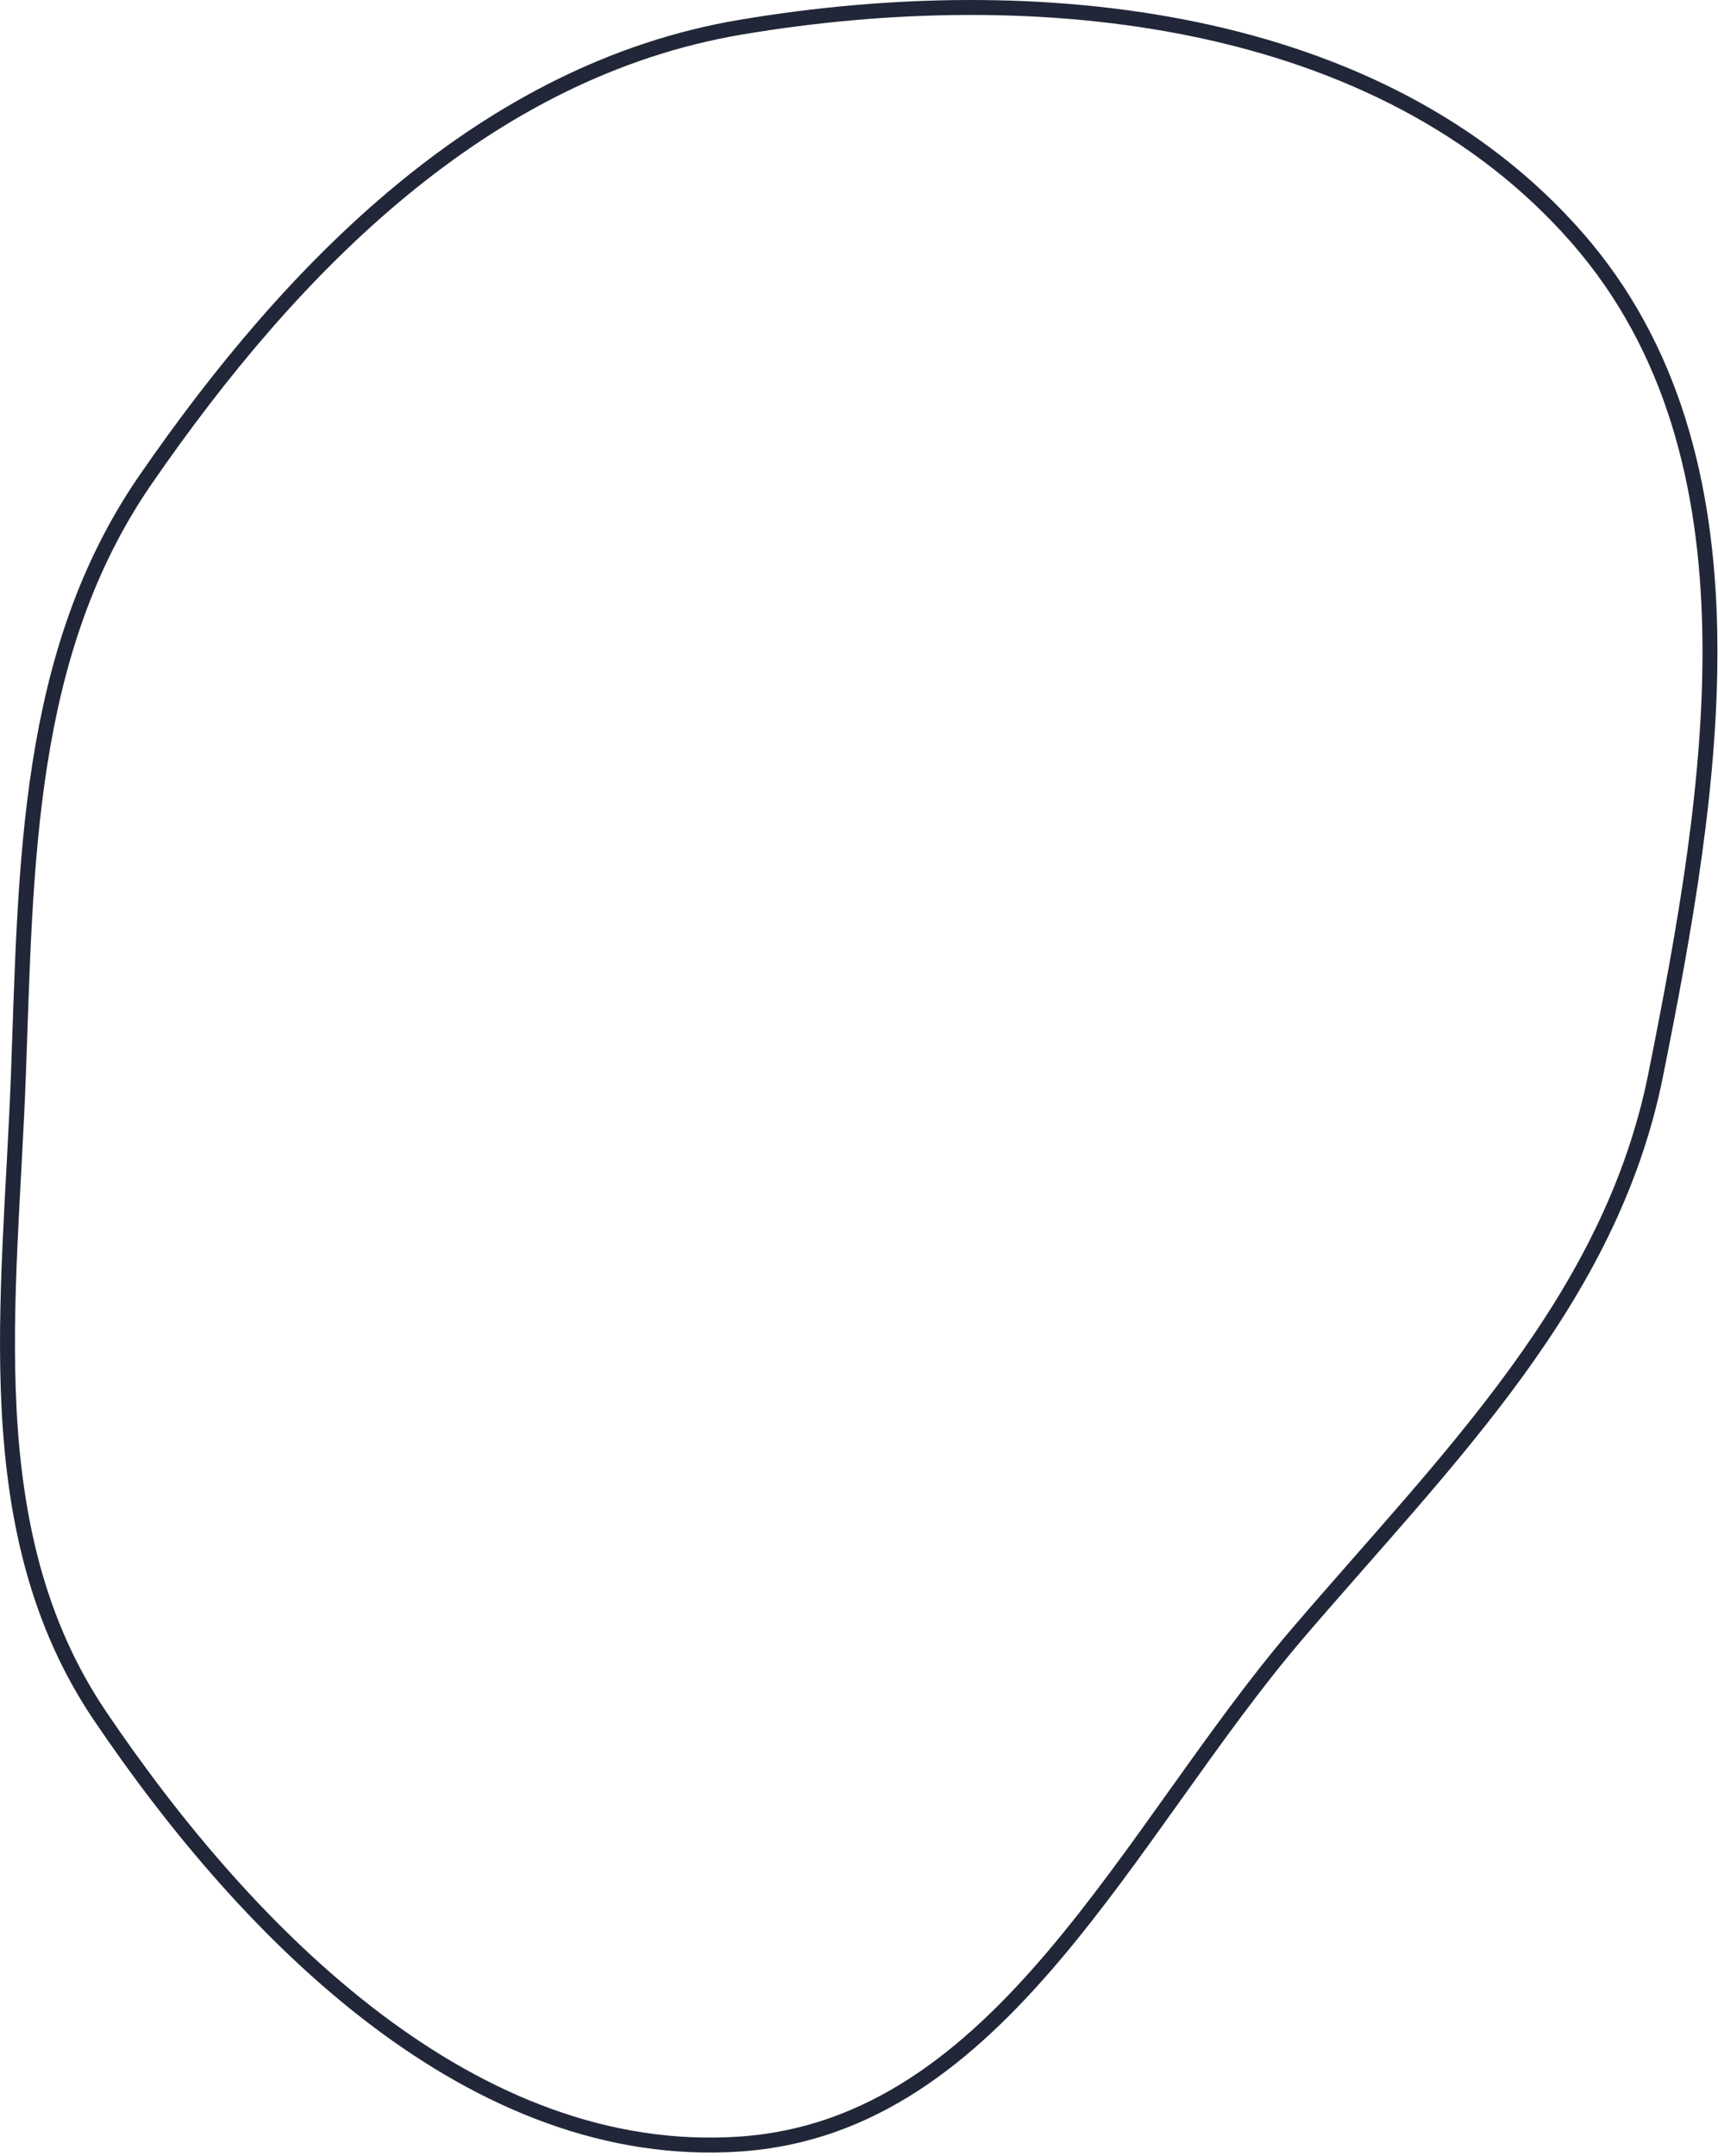 <svg width="460" height="577" viewBox="0 0 460 577" fill="none" xmlns="http://www.w3.org/2000/svg">
<path fill-rule="evenodd" clip-rule="evenodd" d="M198.281 7.287C277.225 -6.039 369.656 3.408 422.33 63.701C473.633 122.425 458.615 211.291 443.301 287.75C431.233 348.007 387.535 390.355 347.559 437.028C301.918 490.314 268.274 568.966 198.281 573.814C126.983 578.753 66.805 518.459 26.783 459.248C-6.765 409.614 2.723 347.618 4.924 287.75C6.998 231.33 6.9 174.896 38.945 128.414C78.312 71.313 129.892 18.83 198.281 7.287Z" stroke="#212738" stroke-width="4"/>
</svg>
